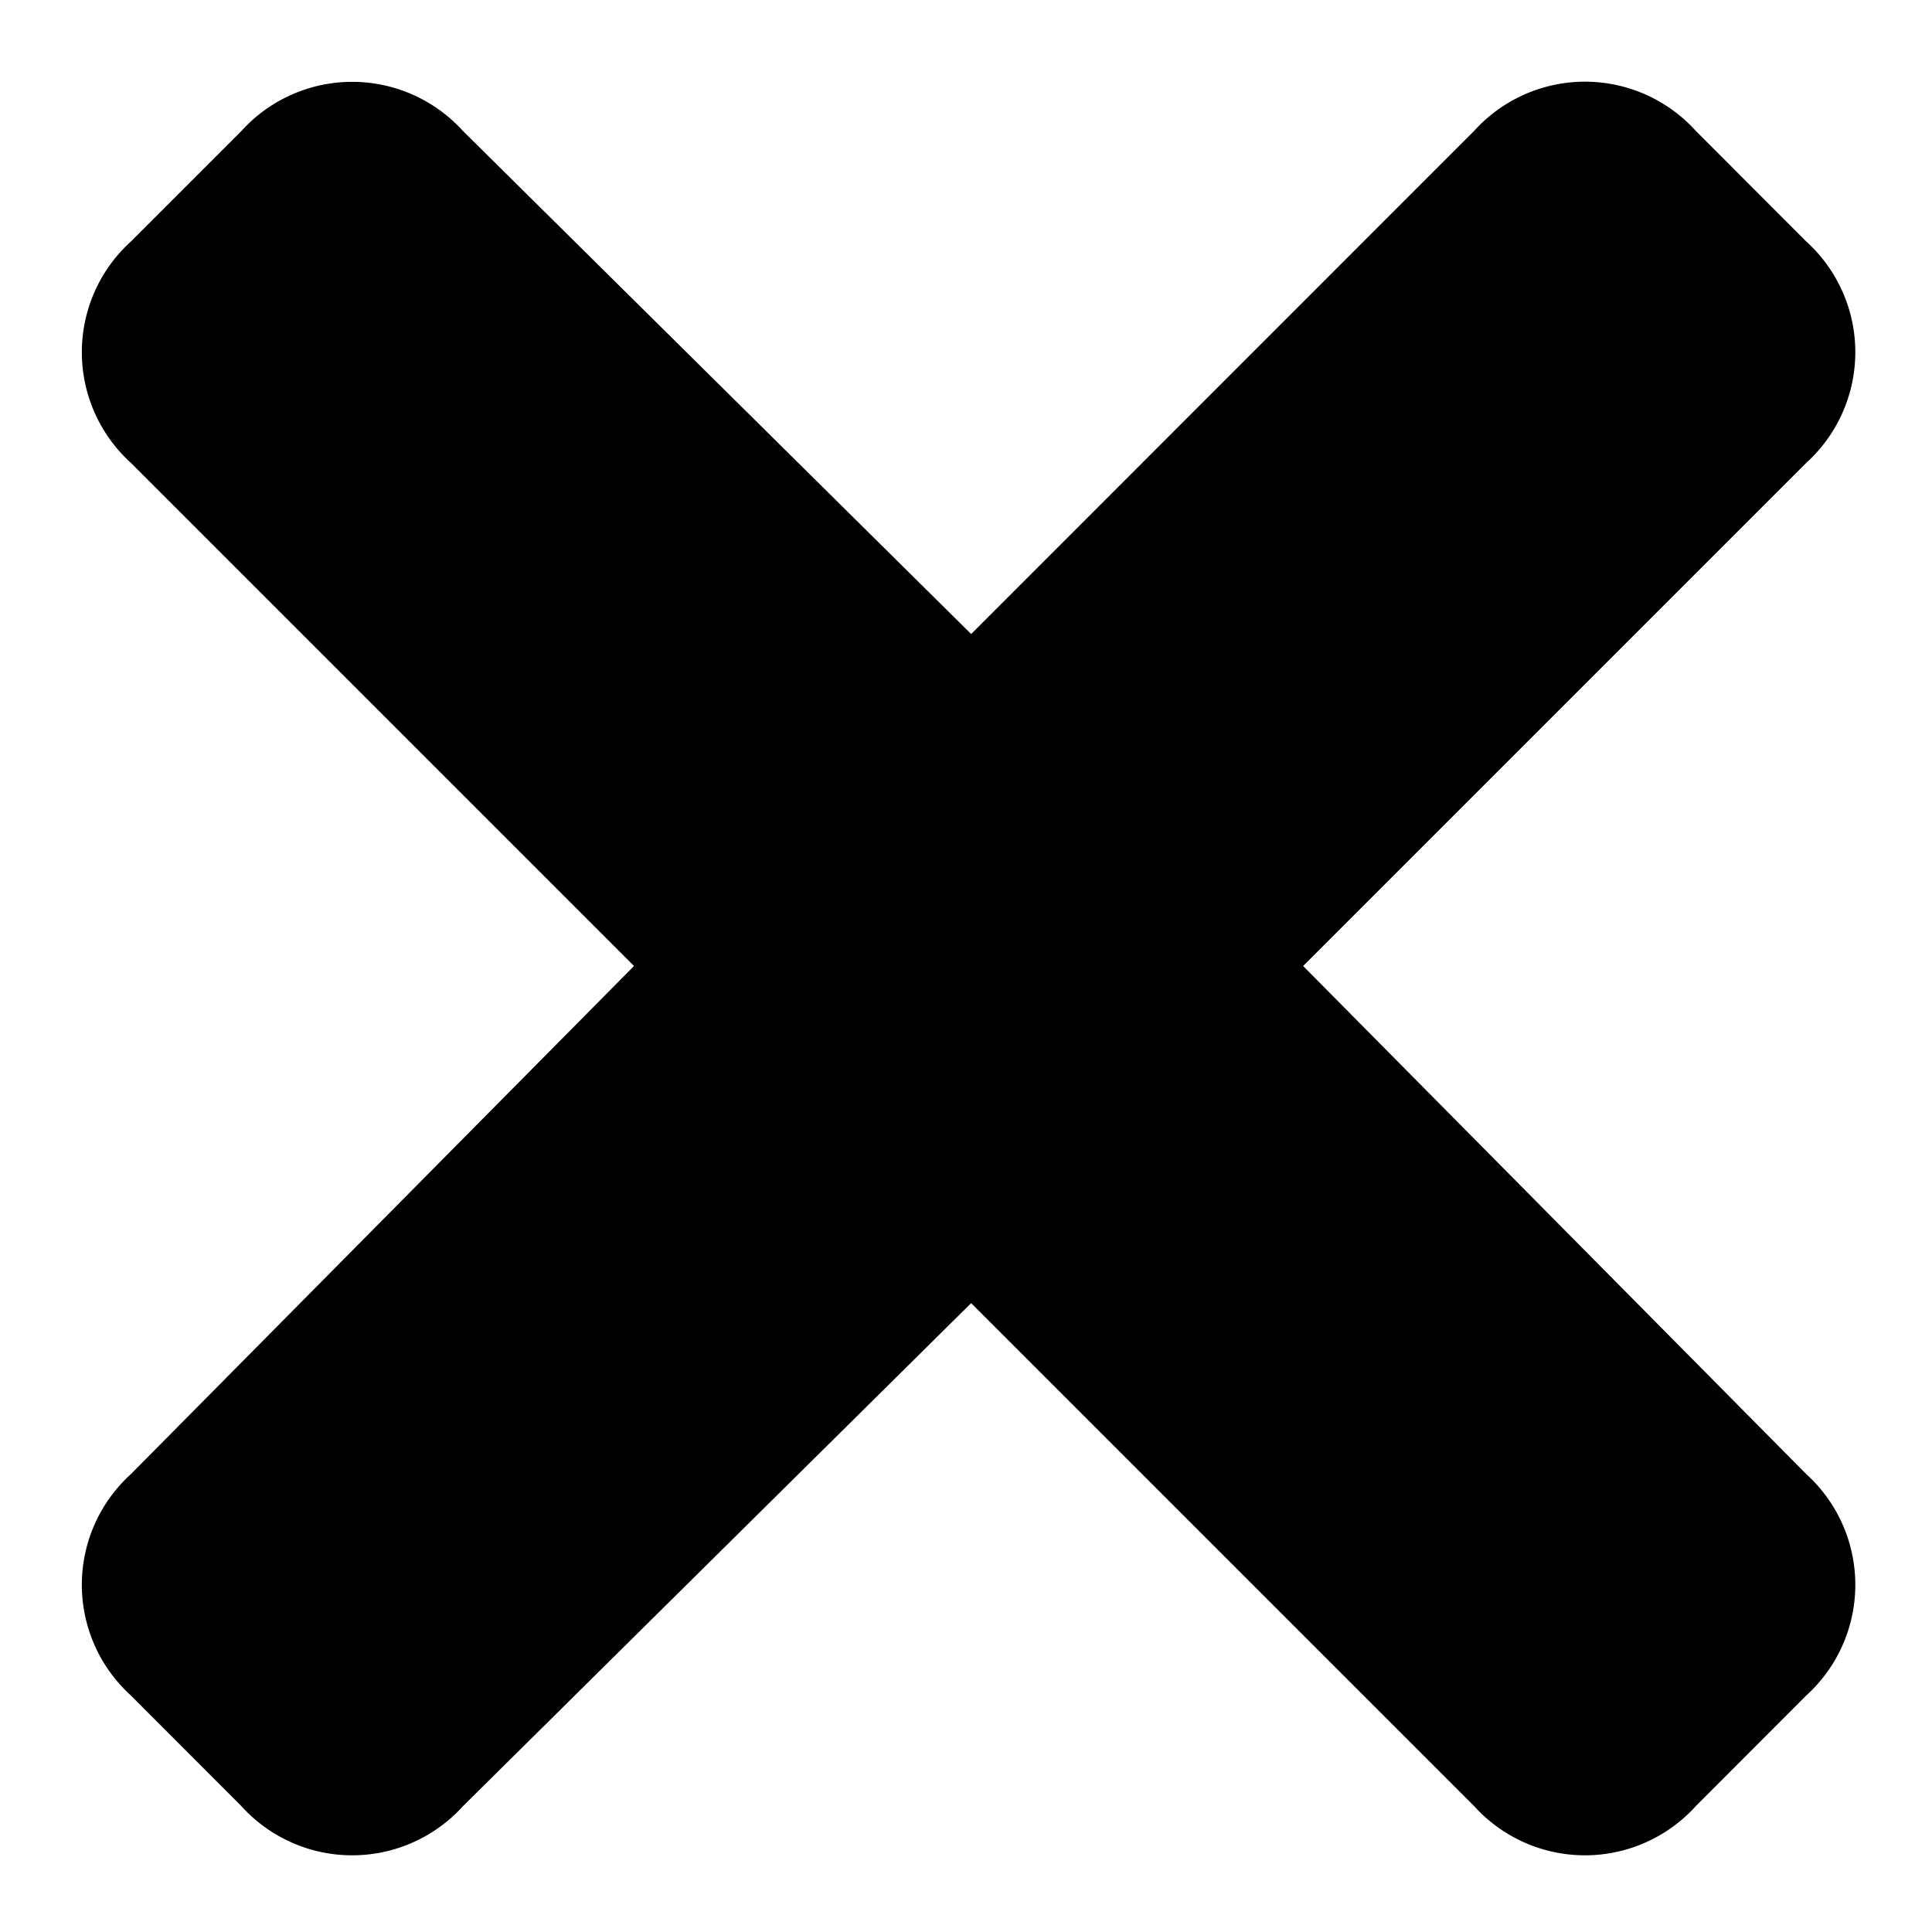 <svg width="12" height="12" fill="none" xmlns="http://www.w3.org/2000/svg"><path d="m8.094 6 3.125-3.125a.928.928 0 0 0 0-1.375l-.687-.688a.928.928 0 0 0-1.375 0L6.032 3.938 2.875.813a.928.928 0 0 0-1.375 0L.813 1.5a.928.928 0 0 0 0 1.375L3.938 6 .813 9.156a.928.928 0 0 0 0 1.375l.687.688a.928.928 0 0 0 1.375 0l3.157-3.125 3.125 3.125a.928.928 0 0 0 1.375 0l.687-.688a.928.928 0 0 0 0-1.375L8.094 6z" fill="#000"/></svg>